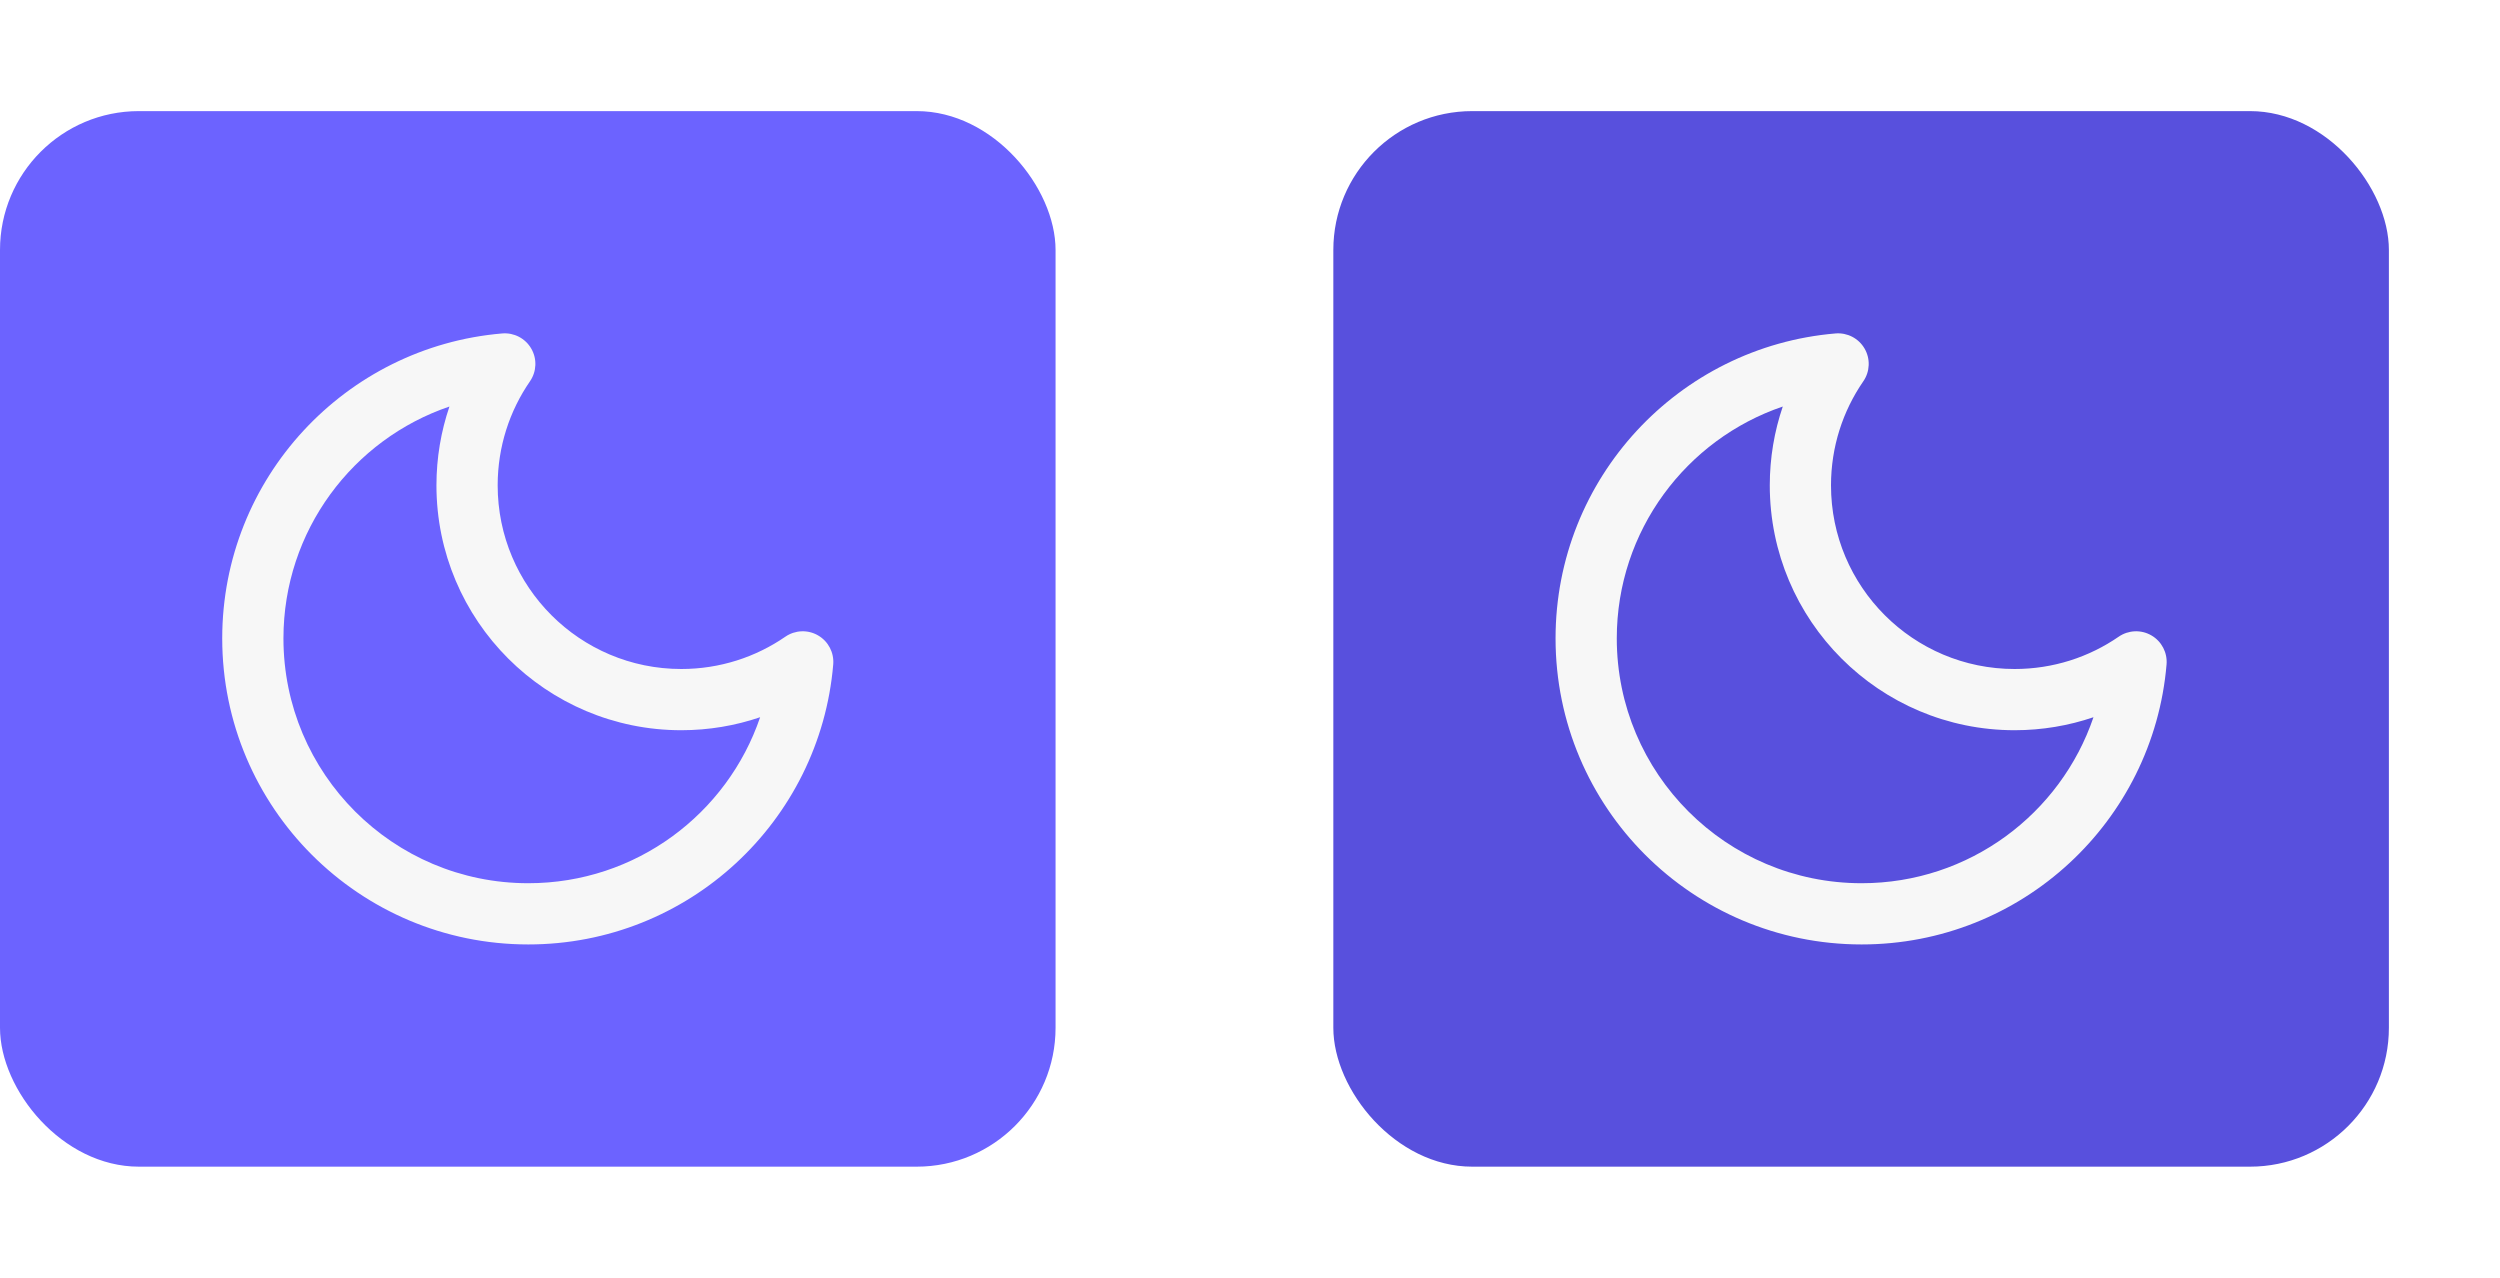<svg width="90" height="46" viewBox="0 0 90 46" fill="none" xmlns="http://www.w3.org/2000/svg">
<rect y="4" width="38" height="38" rx="5" fill="#6C63FF"/>
<path fill-rule="evenodd" clip-rule="evenodd" d="M19.125 12.549C19.339 12.917 19.321 13.376 19.079 13.727C18.346 14.791 17.916 16.081 17.916 17.473C17.916 21.124 20.876 24.084 24.527 24.084C25.919 24.084 27.209 23.654 28.273 22.921C28.624 22.679 29.083 22.661 29.451 22.875C29.82 23.089 30.032 23.496 29.996 23.921C29.519 29.567 24.787 34 19.018 34C12.933 34 8 29.067 8 22.982C8 17.213 12.433 12.481 18.079 12.004C18.504 11.968 18.911 12.18 19.125 12.549ZM16.18 14.635C12.704 15.816 10.204 19.107 10.204 22.982C10.204 27.85 14.15 31.796 19.018 31.796C22.893 31.796 26.184 29.296 27.365 25.82C26.474 26.123 25.519 26.288 24.527 26.288C19.659 26.288 15.712 22.341 15.712 17.473C15.712 16.481 15.877 15.526 16.18 14.635Z" fill="#F7F7F7"/>
<g filter="url(#filter0_d_15_234)">
<rect x="48" y="4" width="38" height="38" rx="5" fill="#5850DD"/>
<path fill-rule="evenodd" clip-rule="evenodd" d="M67.125 12.549C67.339 12.917 67.321 13.376 67.079 13.727C66.346 14.791 65.916 16.081 65.916 17.473C65.916 21.124 68.876 24.084 72.527 24.084C73.919 24.084 75.209 23.654 76.273 22.921C76.624 22.679 77.083 22.661 77.451 22.875C77.82 23.089 78.032 23.496 77.996 23.921C77.519 29.567 72.787 34 67.018 34C60.933 34 56 29.067 56 22.982C56 17.213 60.433 12.481 66.079 12.004C66.504 11.968 66.911 12.18 67.125 12.549ZM64.18 14.635C60.705 15.816 58.204 19.107 58.204 22.982C58.204 27.85 62.15 31.796 67.018 31.796C70.893 31.796 74.184 29.296 75.365 25.82C74.474 26.123 73.519 26.288 72.527 26.288C67.659 26.288 63.712 22.341 63.712 17.473C63.712 16.481 63.877 15.526 64.18 14.635Z" fill="#F7F7F7"/>
</g>
<defs>
<filter id="filter0_d_15_234" x="44" y="0" width="46" height="46" filterUnits="userSpaceOnUse" color-interpolation-filters="sRGB">
<feFlood flood-opacity="0" result="BackgroundImageFix"/>
<feColorMatrix in="SourceAlpha" type="matrix" values="0 0 0 0 0 0 0 0 0 0 0 0 0 0 0 0 0 0 127 0" result="hardAlpha"/>
<feOffset/>
<feGaussianBlur stdDeviation="2"/>
<feComposite in2="hardAlpha" operator="out"/>
<feColorMatrix type="matrix" values="0 0 0 0 0.424 0 0 0 0 0.388 0 0 0 0 1 0 0 0 1 0"/>
<feBlend mode="normal" in2="BackgroundImageFix" result="effect1_dropShadow_15_234"/>
<feBlend mode="normal" in="SourceGraphic" in2="effect1_dropShadow_15_234" result="shape"/>
</filter>
</defs>
</svg>
